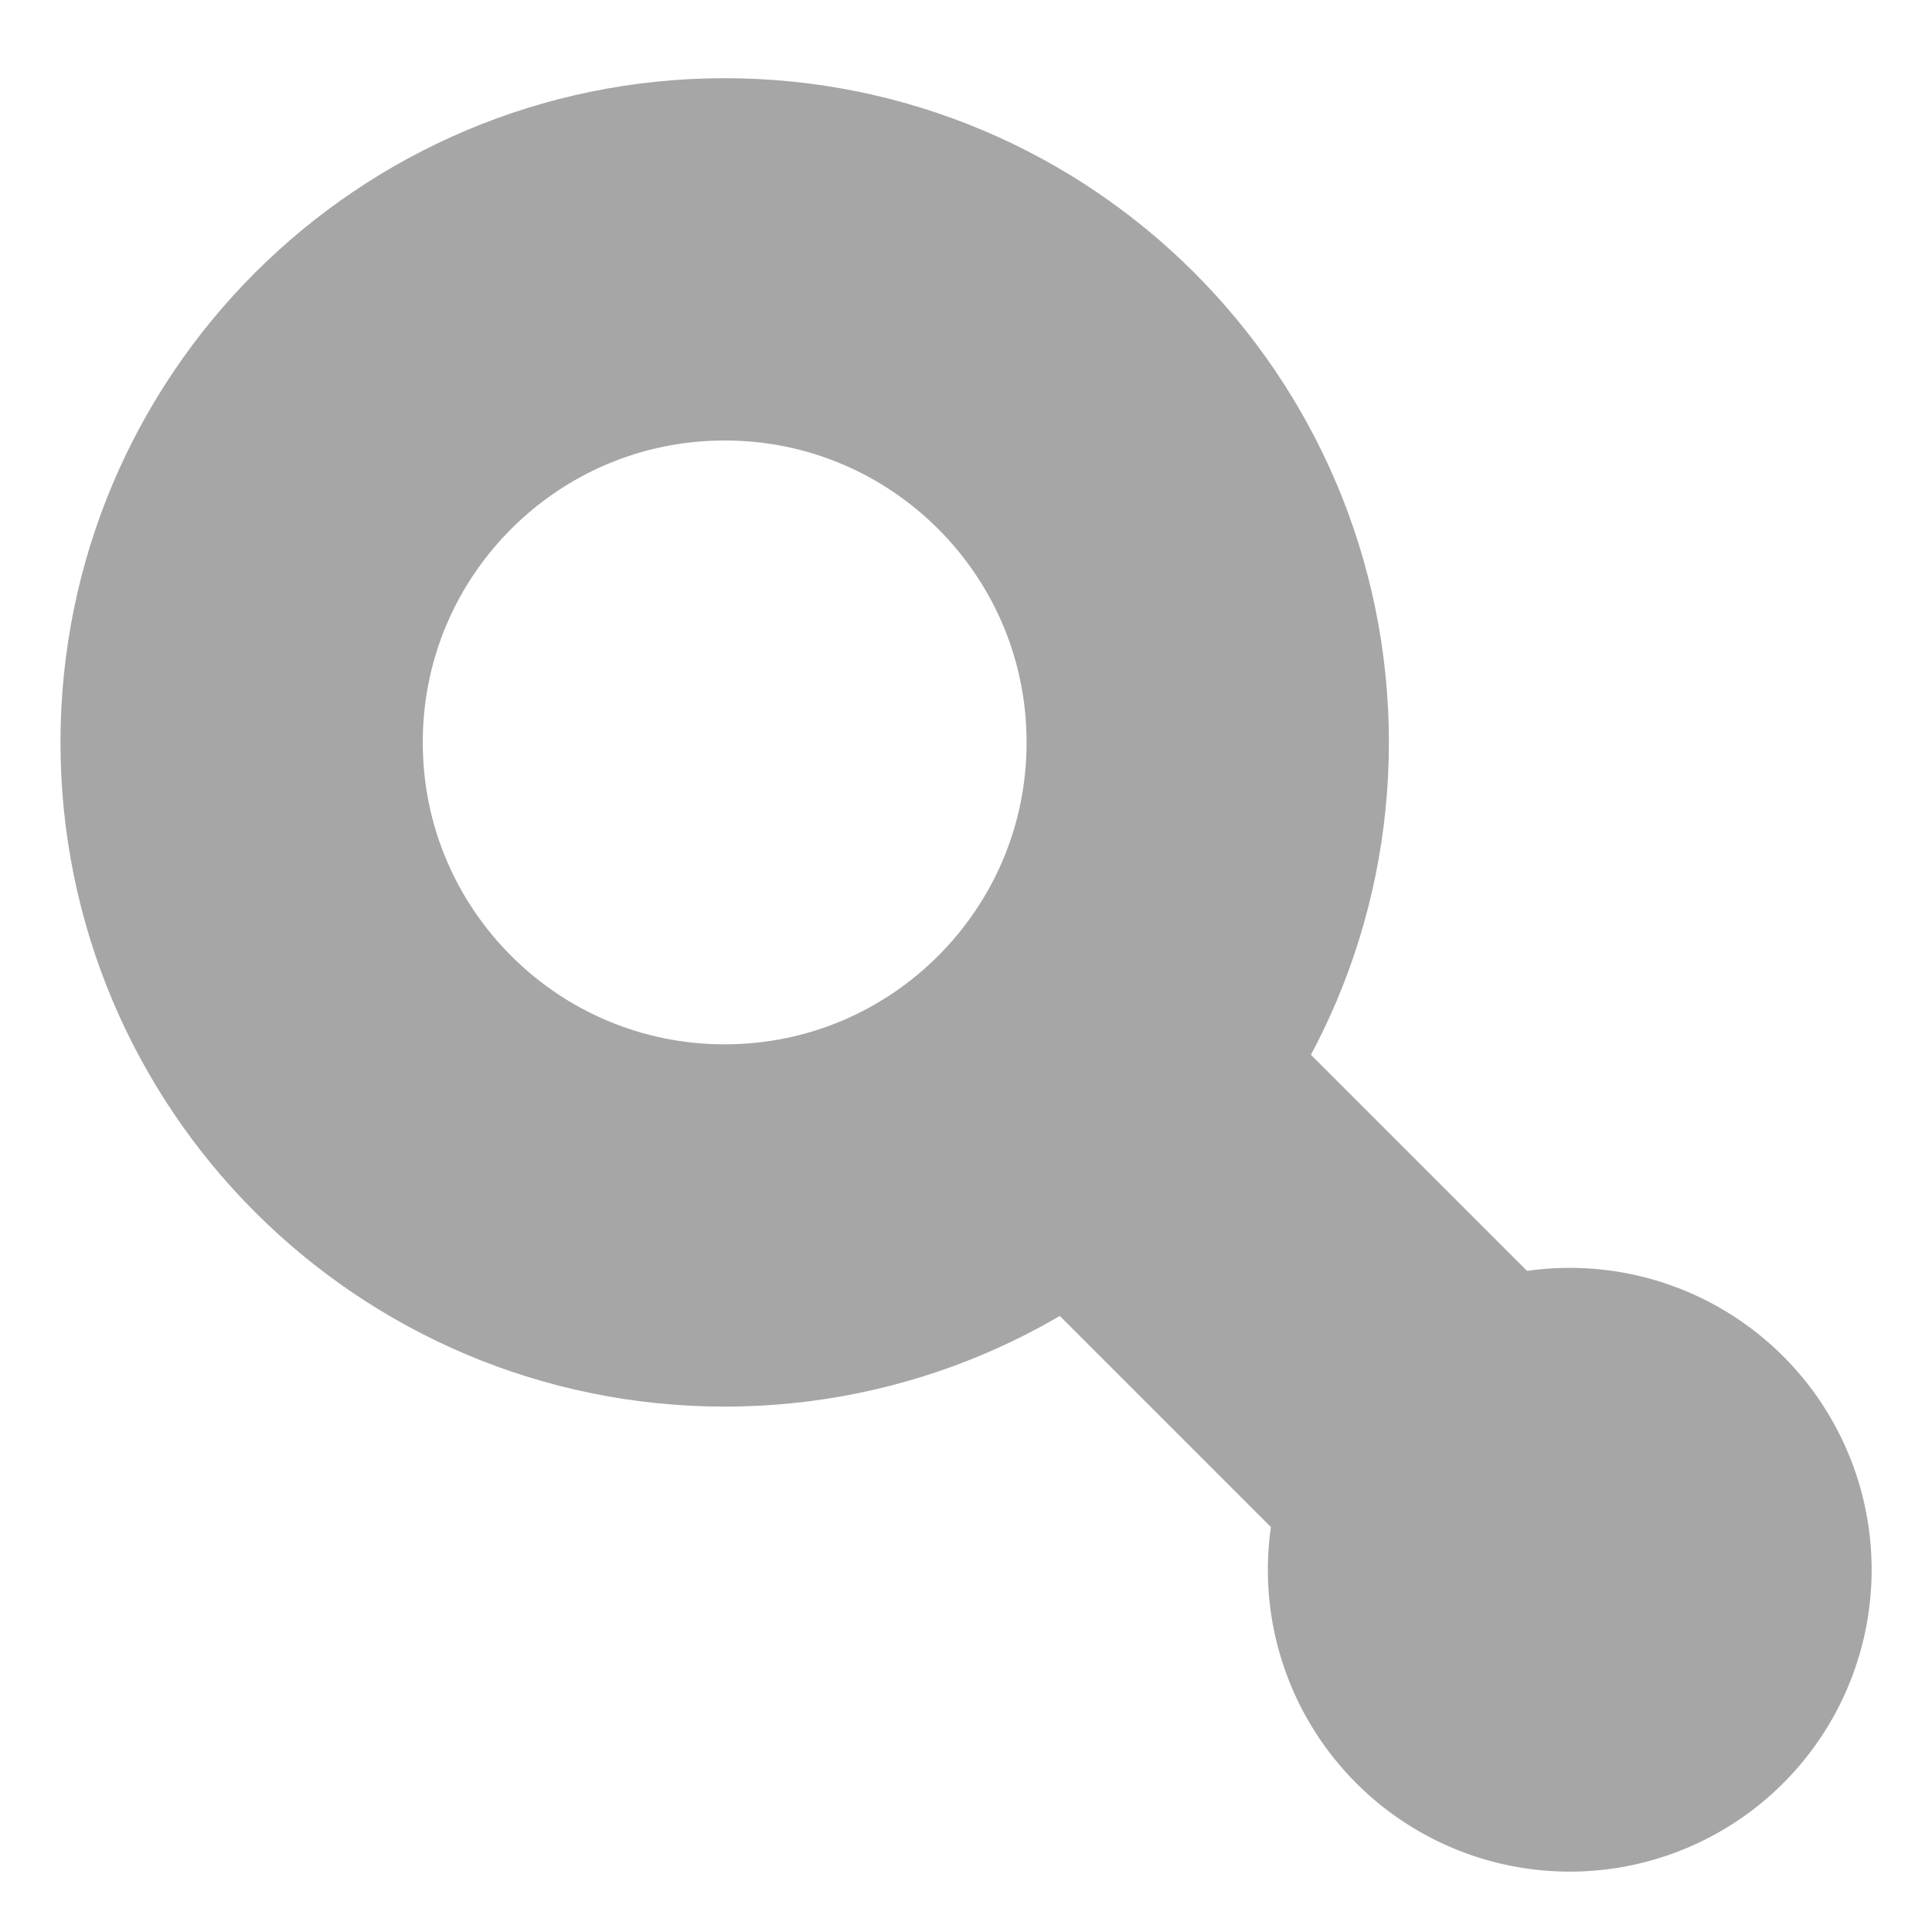 <?xml version="1.0" encoding="UTF-8" standalone="no"?>
<!-- Created with Inkscape (http://www.inkscape.org/) -->

<svg
   xmlns:dc="http://purl.org/dc/elements/1.1/"
   xmlns:cc="http://creativecommons.org/ns#"
   xmlns:rdf="http://www.w3.org/1999/02/22-rdf-syntax-ns#"
   xmlns:svg="http://www.w3.org/2000/svg"
   xmlns="http://www.w3.org/2000/svg"
   xmlns:sodipodi="http://sodipodi.sourceforge.net/DTD/sodipodi-0.dtd"
   xmlns:inkscape="http://www.inkscape.org/namespaces/inkscape"
   width="16"
   height="16"
   id="svg6157"
   version="1.1"
   inkscape:version="0.48.2 r9819"
   sodipodi:docname="search-icon.svg"
   inkscape:export-filename="/Users/joce/dev/liquid/qml/content/pics/search-icon.png"
   inkscape:export-xdpi="90"
   inkscape:export-ydpi="90">
  <defs
     id="defs6159" />
  <sodipodi:namedview
     id="base"
     pagecolor="#ffffff"
     bordercolor="#666666"
     borderopacity="1.0"
     inkscape:pageopacity="0.0"
     inkscape:pageshadow="2"
     inkscape:zoom="22.627417"
     inkscape:cx="11.433343"
     inkscape:cy="8.8292268"
     inkscape:document-units="px"
     inkscape:current-layer="layer1"
     showgrid="true"
     inkscape:window-width="1098"
     inkscape:window-height="640"
     inkscape:window-x="115"
     inkscape:window-y="68"
     inkscape:window-maximized="0"
     inkscape:snap-global="false">
    <inkscape:grid
       type="xygrid"
       id="grid6165"
       empspacing="5"
       visible="true"
       enabled="true"
       snapvisiblegridlinesonly="true" />
  </sodipodi:namedview>
  <g
     inkscape:label="Layer 1"
     inkscape:groupmode="layer"
     id="layer1"
     transform="translate(0,-1036.362)">
    <path
       sodipodi:type="arc"
       style="fill:none;stroke:#a6a6a6;stroke-width:2.625;stroke-linecap:butt;stroke-linejoin:miter;stroke-opacity:1;stroke-miterlimit:4;stroke-dasharray:none"
       id="path6169"
       sodipodi:cx="7.5"
       sodipodi:cy="1038.8622"
       sodipodi:rx="3.5"
       sodipodi:ry="3.5"
       d="m 11,1038.862 c 0,1.933 -1.567,3.5 -3.5,3.5 -1.933,0 -3.5,-1.567 -3.5,-3.5 0,-1.933 1.567,-3.5 3.5,-3.5 1.933,0 3.5,1.567 3.5,3.5 z"
       transform="matrix(1.143,0,0,1.143,-2.571,-144.909)" />
    <path
       style="fill:none;stroke:#a6a6a6;stroke-width:3;stroke-linecap:round;stroke-linejoin:miter;stroke-miterlimit:4;stroke-opacity:1;stroke-dasharray:none"
       d="m 13,1049.362 c -4,-4 -4,-4 -4,-4"
       id="path7605"
       inkscape:connector-curvature="0"
       inkscape:export-xdpi="90"
       inkscape:export-ydpi="90"
       inkscape:export-filename="/Users/joce/dev/liquid/qml/content/pics/search-icon.png" />
    <path
       sodipodi:type="arc"
       style="fill:none;stroke:#a6a6a6;stroke-width:3;stroke-linecap:round;stroke-linejoin:miter;stroke-miterlimit:4;stroke-opacity:1;stroke-dasharray:none"
       id="path8305"
       sodipodi:cx="13"
       sodipodi:cy="13"
       sodipodi:rx="1"
       sodipodi:ry="1"
       d="m 14,13 a 1,1 0 1 1 -2,0 1,1 0 1 1 2,0 z"
       transform="translate(0,1036.362)" />
  </g>
</svg>

